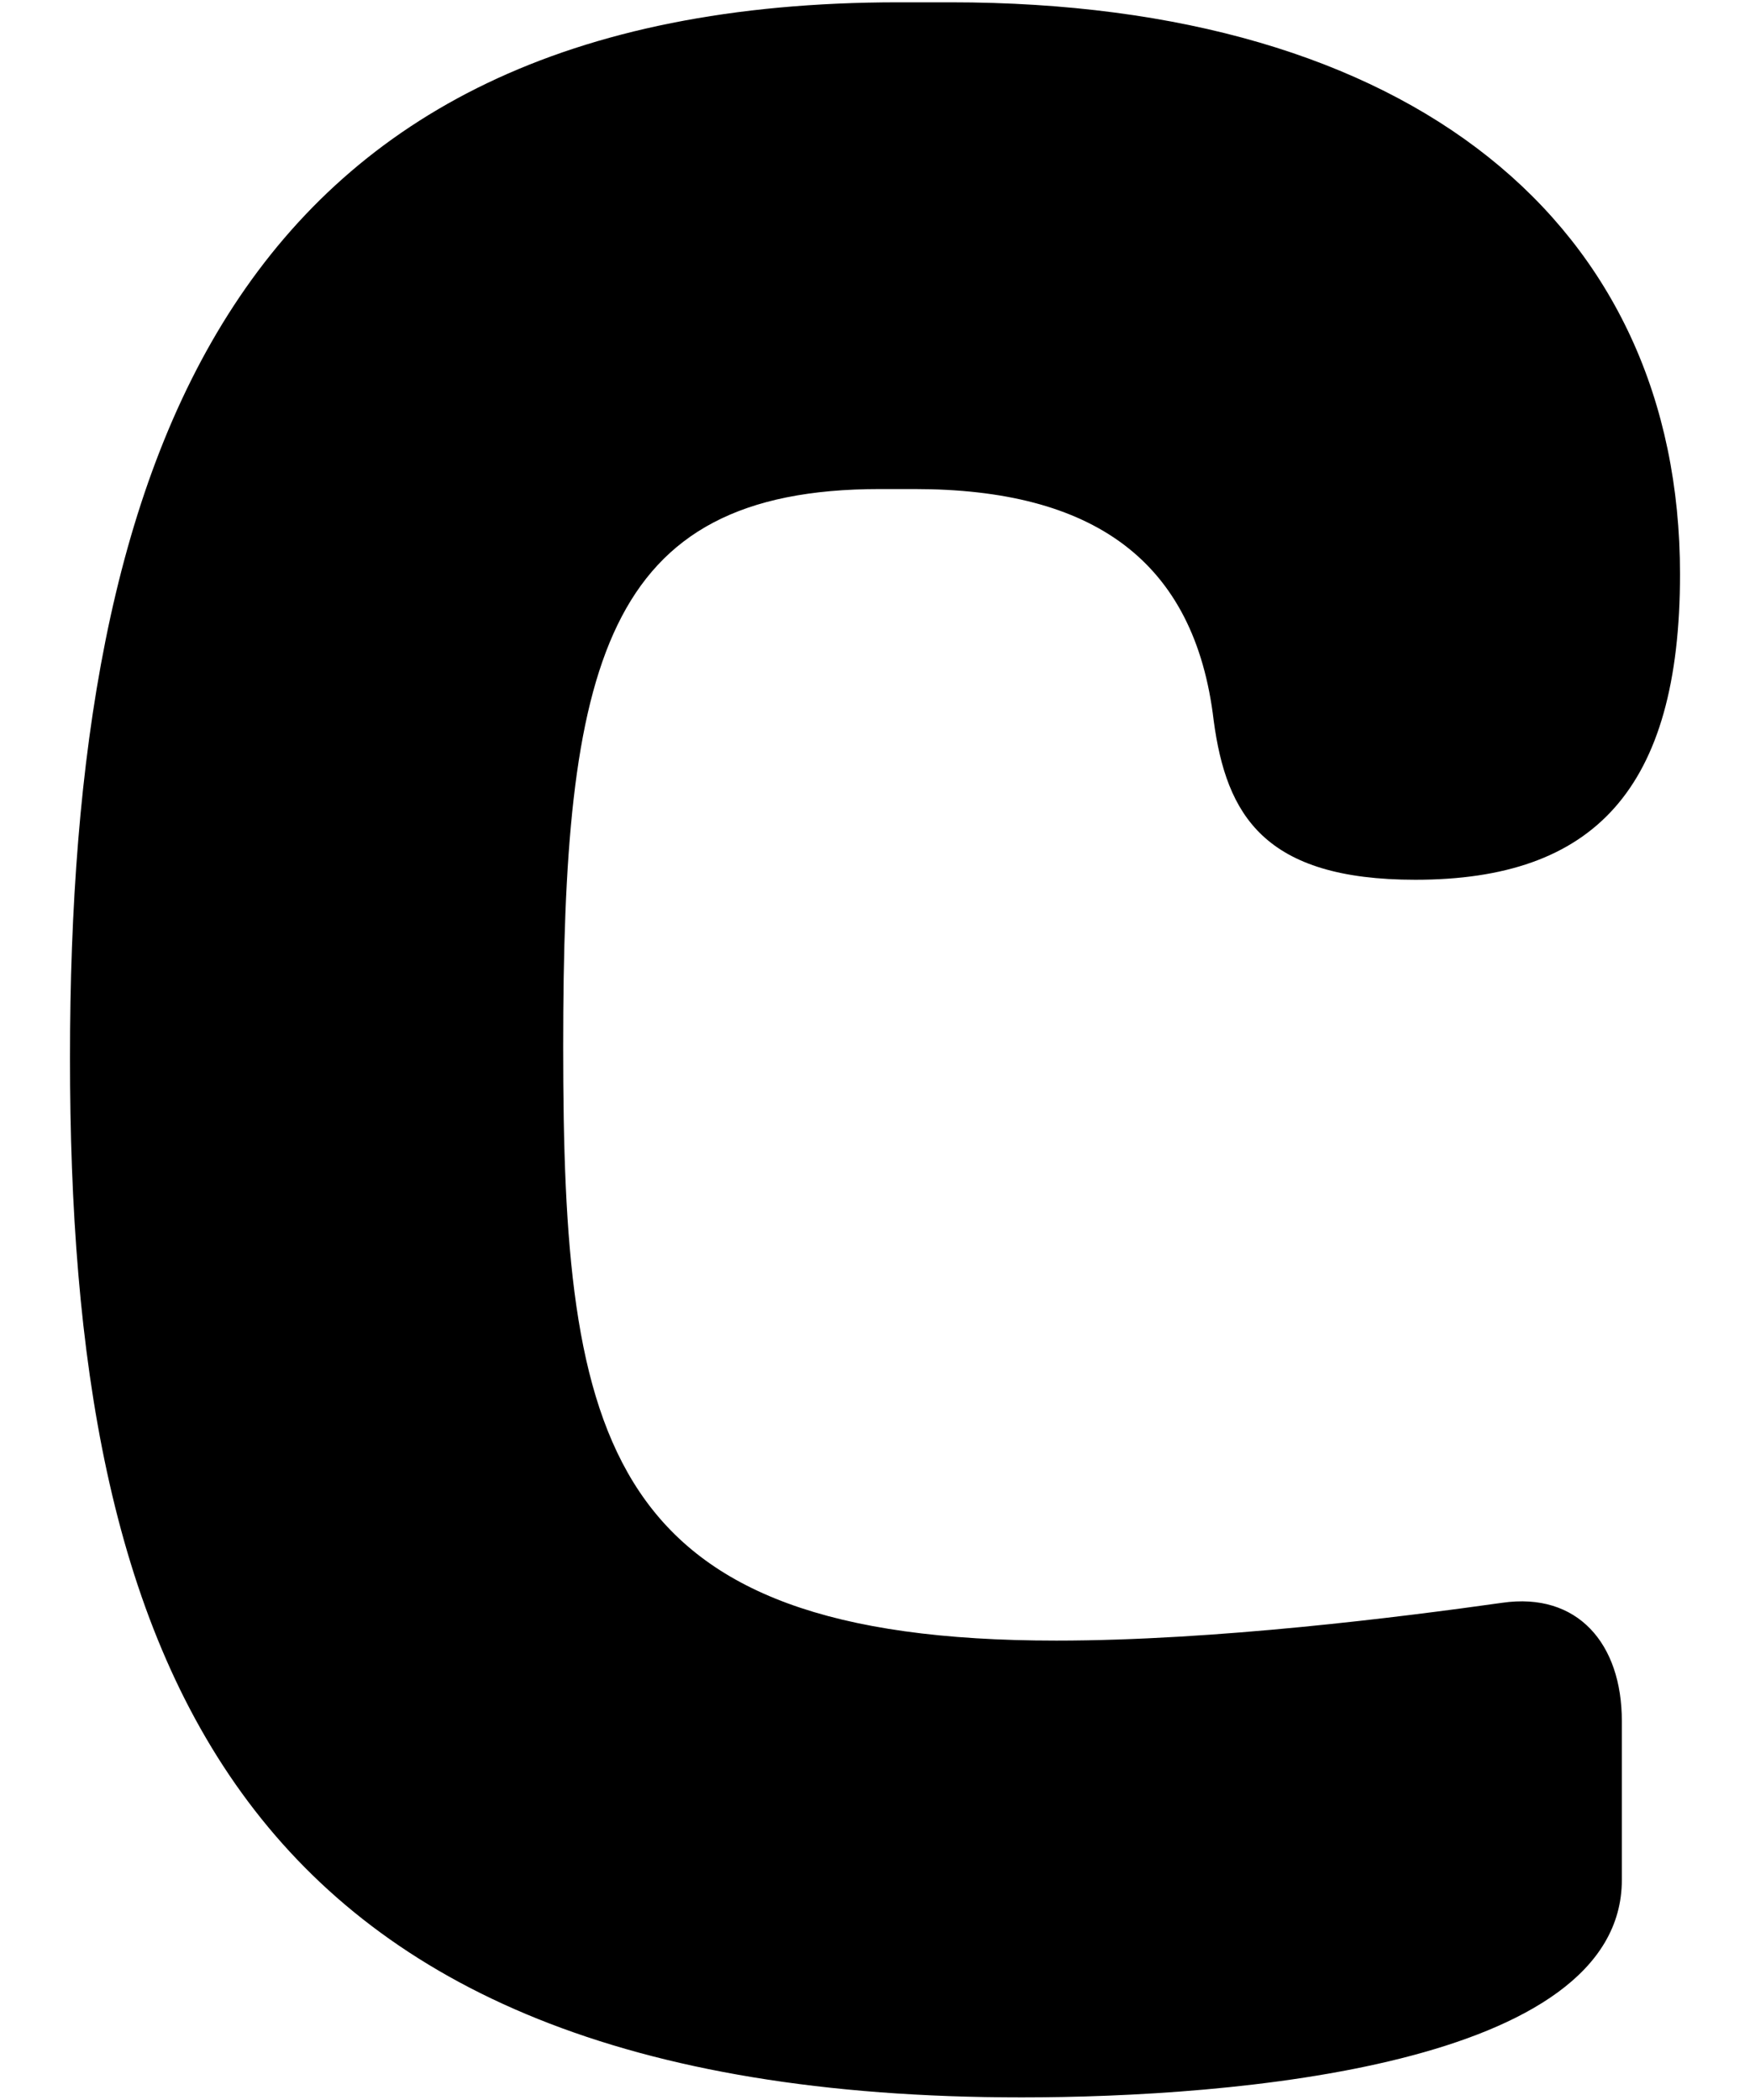<?xml version="1.0" encoding="UTF-8"?>
<svg id="b" data-name="Layer 2" xmlns="http://www.w3.org/2000/svg" width="25.002" height="30" viewBox="0 0 25.002 30">
  <g id="c" data-name="Layer 1">
    <g>
      <path d="m1,15.112C1,6.56,3.296.033,12.839.033h.743c6.594,0,10.42,3.173,10.42,8.17,0,3.083-1.237,4.366-3.781,4.366-2.16,0-2.7-.923-2.881-2.273-.27-2.296-1.732-3.309-4.275-3.309h-.496c-3.961,0-4.523,2.521-4.523,7.968,0,5.648.563,8.484,7.045,8.484,2.272,0,4.929-.337,6.369-.54,1.08-.157,1.711.585,1.711,1.688v2.272c0,2.656-5.56,3.106-8.575,3.106C3.251,29.967,1,23.643,1,15.112Z"/>
      <rect width="25.002" height="30" fill="none"/>
    </g>
  </g>
</svg>